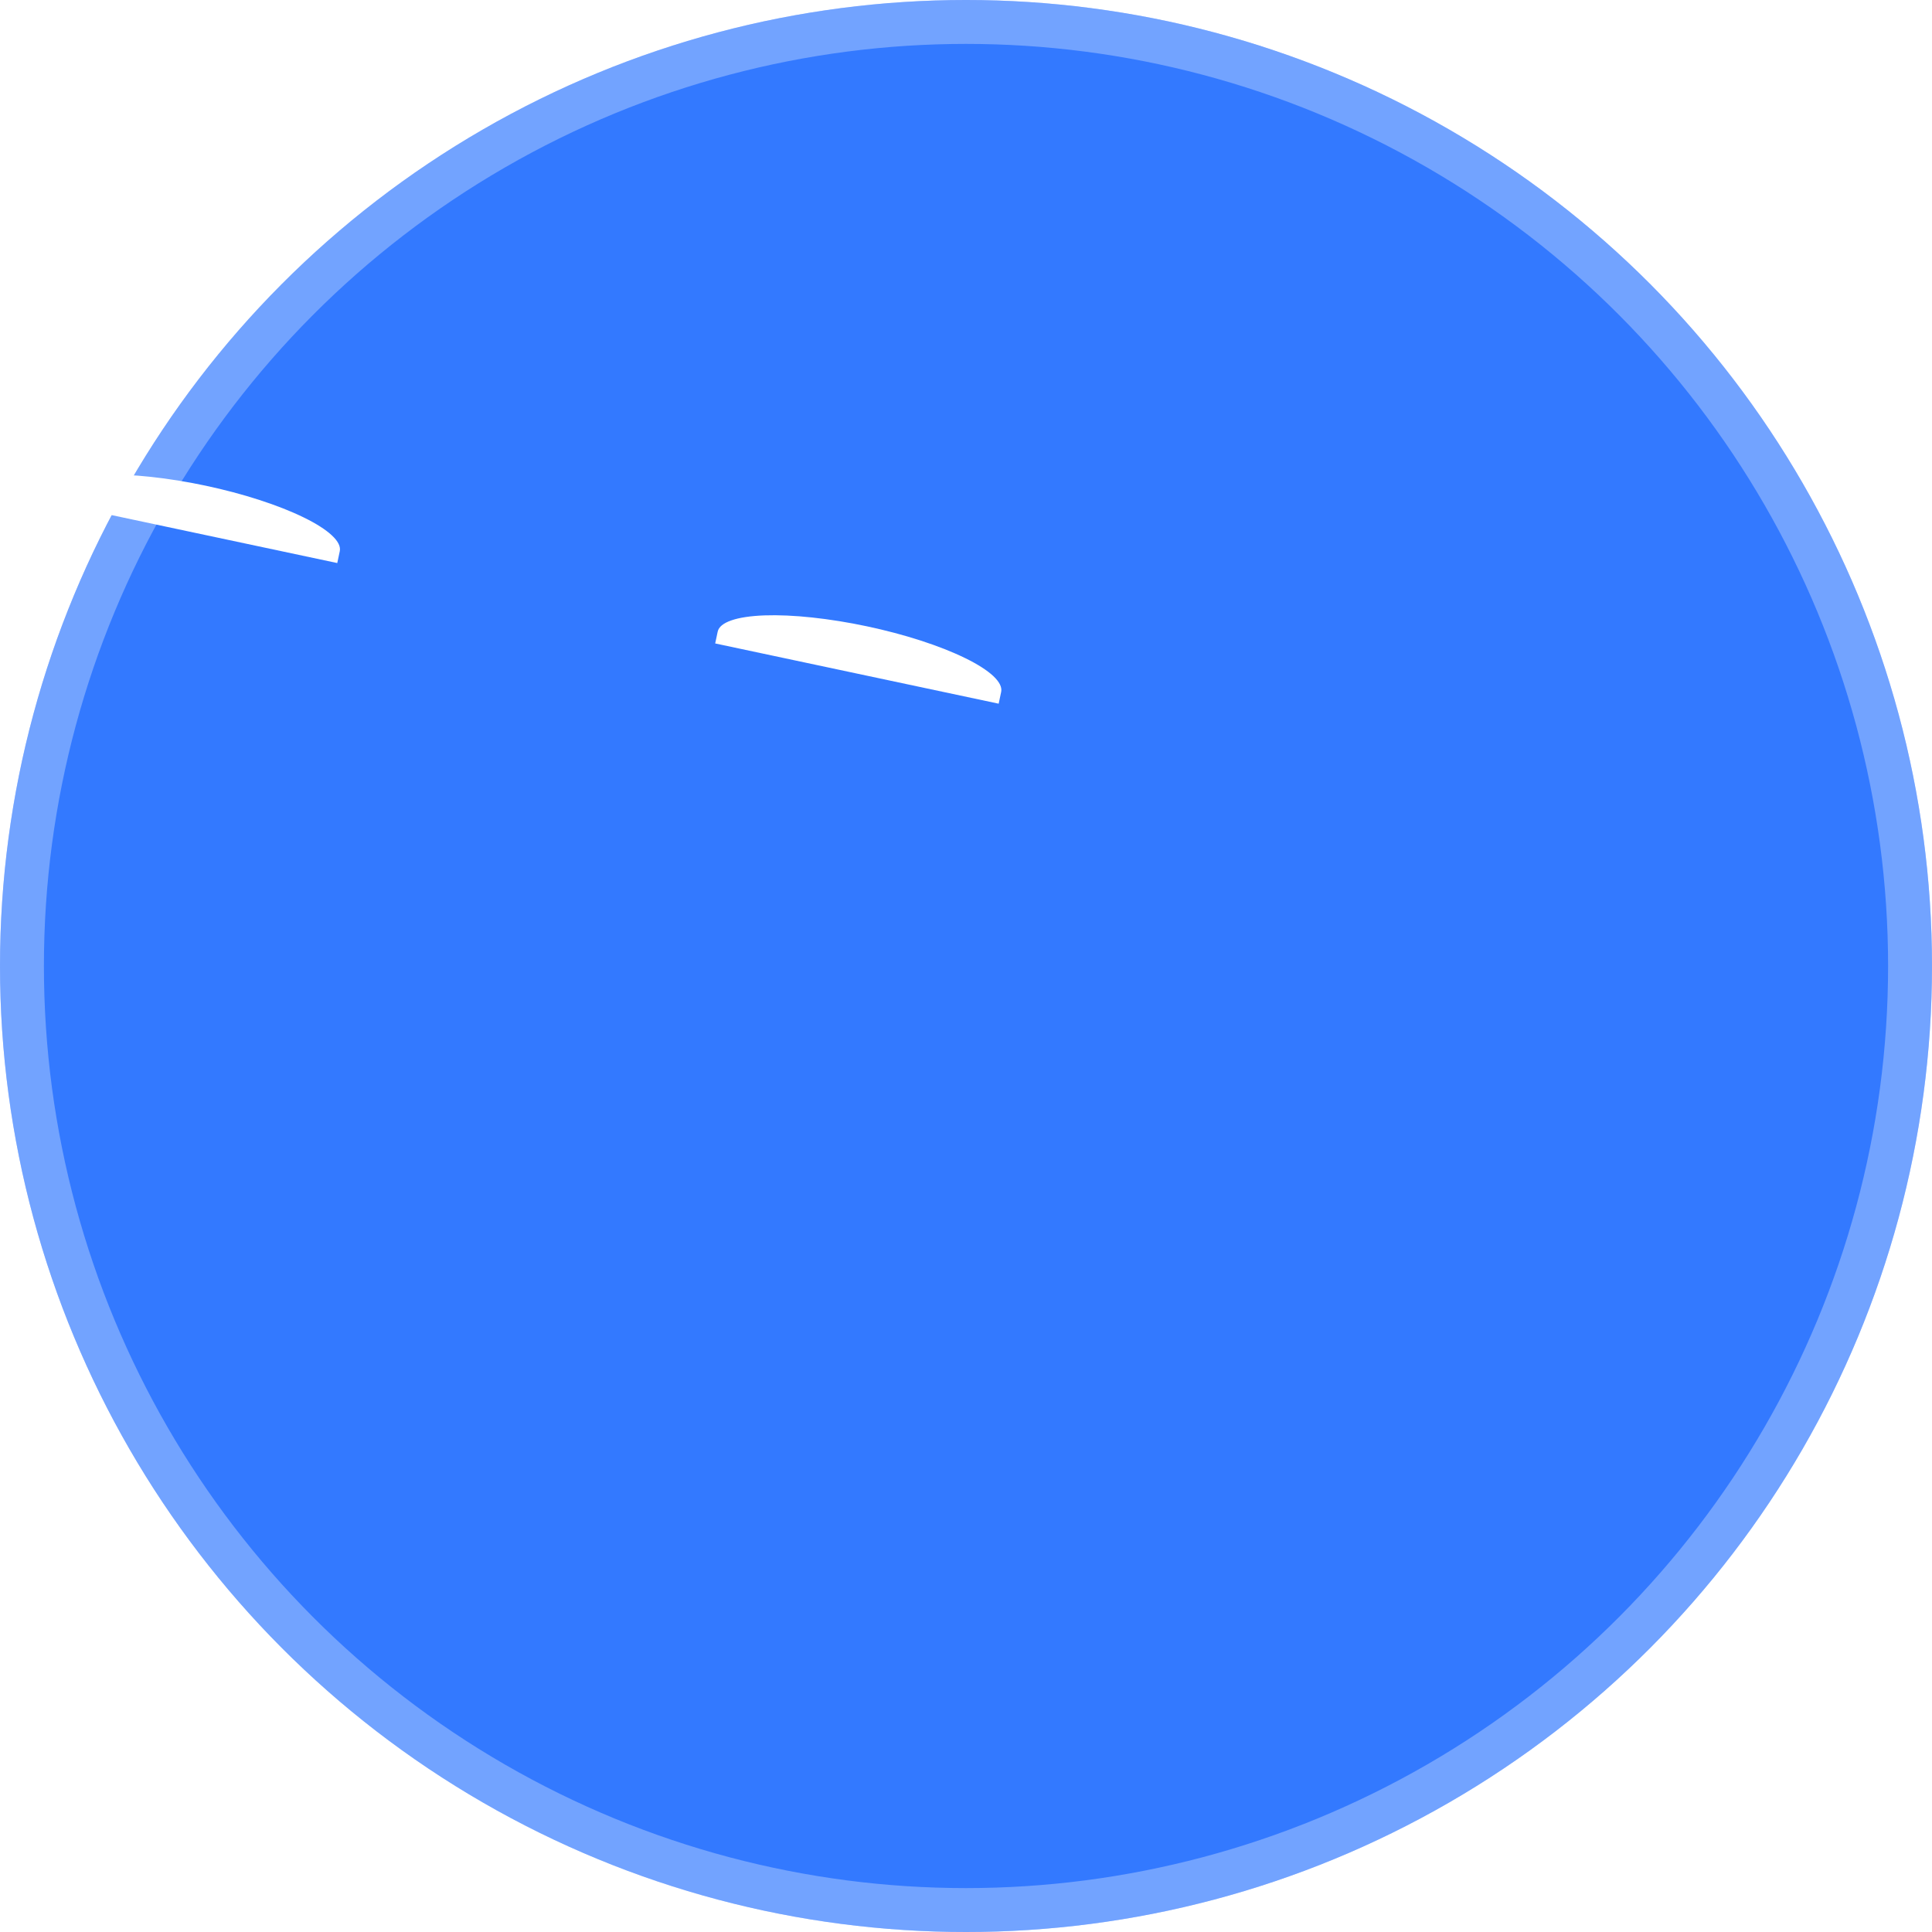 <svg width="44" height="44" viewBox="0 0 44 44" fill="none" xmlns="http://www.w3.org/2000/svg">
<g filter="url(#filter0_b_2858_251799)">
<circle cx="22" cy="22" r="22" fill="#3379FF"/>
<circle cx="22" cy="22" r="21.5" stroke="white" stroke-opacity="0.31"/>
</g>
<path d="M7.738 12.554C7.761 12.448 7.7 12.325 7.558 12.193C7.417 12.061 7.198 11.921 6.914 11.783C6.63 11.644 6.287 11.509 5.904 11.385C5.521 11.261 5.106 11.151 4.682 11.061C4.258 10.971 3.834 10.903 3.434 10.86C3.033 10.817 2.665 10.801 2.349 10.812C2.034 10.823 1.777 10.862 1.594 10.925C1.411 10.989 1.305 11.076 1.283 11.182L1.225 11.451L7.681 12.823L7.738 12.554Z" fill="white"/>
<path d="M22.801 15.757C22.823 15.651 22.762 15.529 22.621 15.396C22.479 15.264 22.261 15.124 21.977 14.986C21.693 14.847 21.35 14.712 20.967 14.588C20.584 14.464 20.168 14.354 19.744 14.264C19.321 14.174 18.896 14.106 18.496 14.063C18.096 14.02 17.727 14.004 17.412 14.015C17.096 14.027 16.84 14.065 16.656 14.129C16.473 14.192 16.368 14.279 16.345 14.385L16.288 14.654L22.744 16.026L22.801 15.757Z" fill="white"/>
<defs>
<filter id="filter0_b_2858_251799" x="-8" y="-8" width="60" height="60" filterUnits="userSpaceOnUse" color-interpolation-filters="sRGB">
<feFlood flood-opacity="0" result="BackgroundImageFix"/>
<feGaussianBlur in="BackgroundImageFix" stdDeviation="4"/>
<feComposite in2="SourceAlpha" operator="in" result="effect1_backgroundBlur_2858_251799"/>
<feBlend mode="normal" in="SourceGraphic" in2="effect1_backgroundBlur_2858_251799" result="shape"/>
</filter>
</defs>
</svg>
